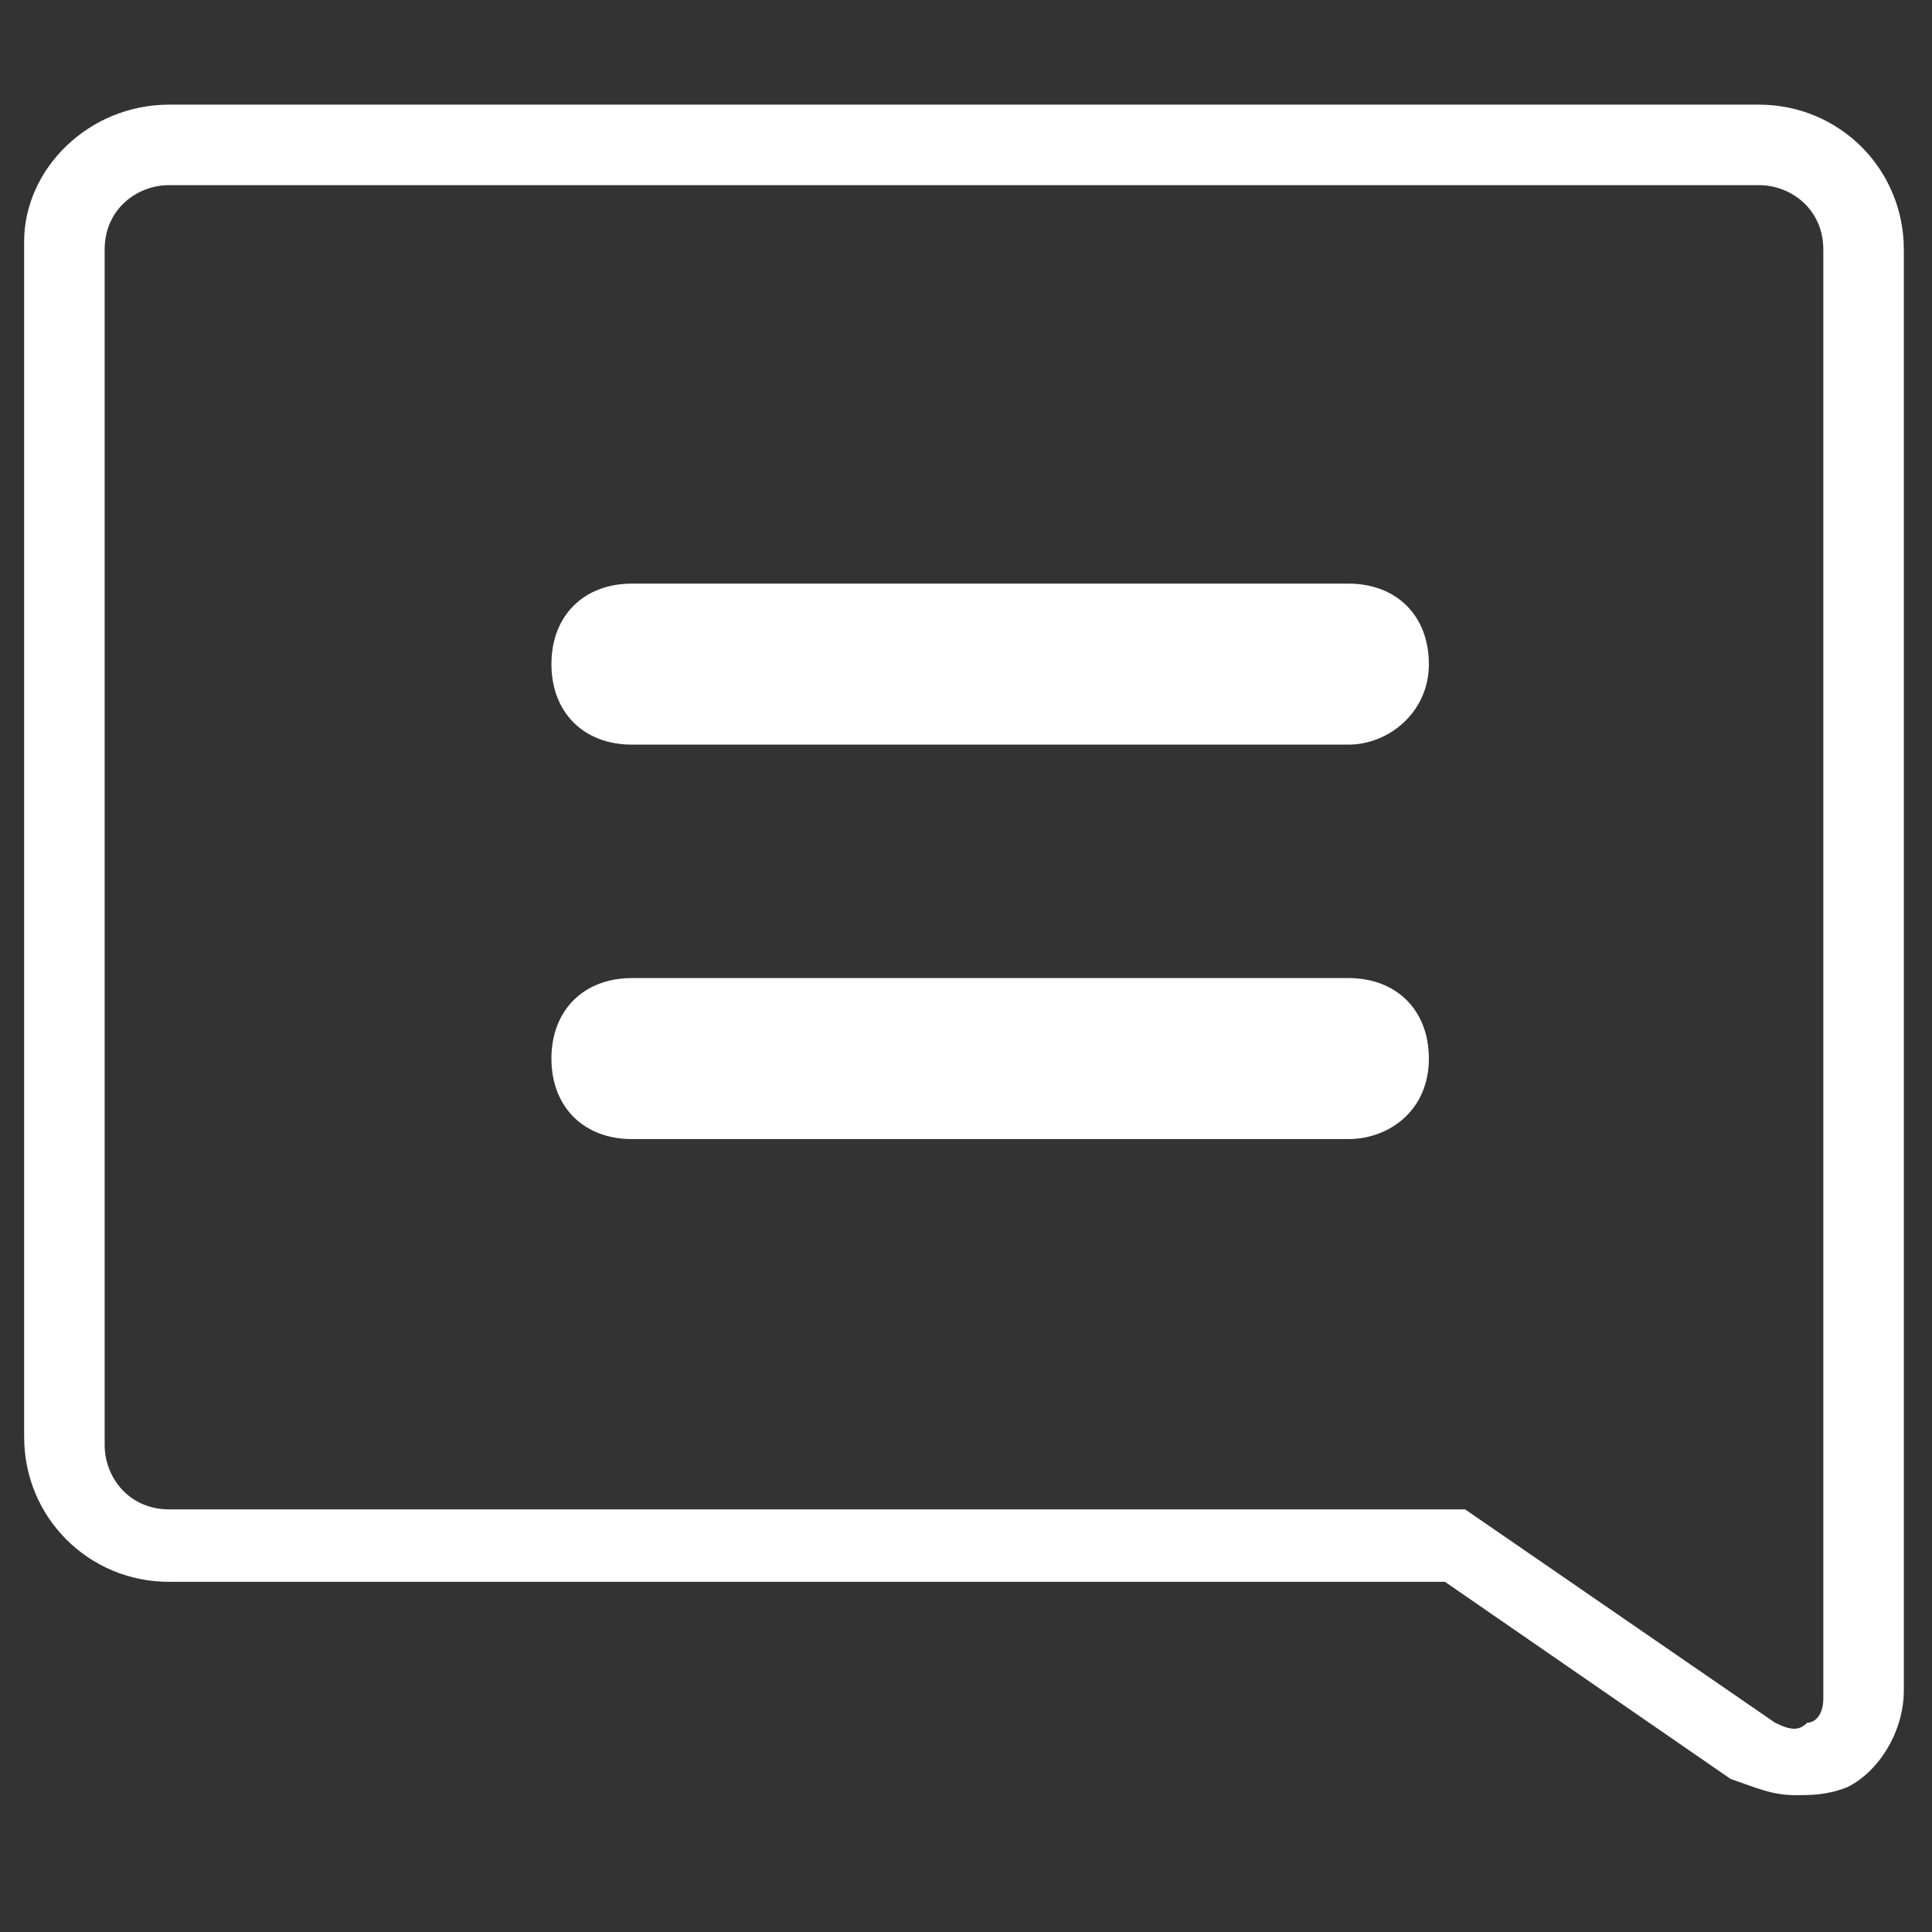 <?xml version="1.0" encoding="utf-8"?>
<!-- Generator: Adobe Illustrator 24.0.0, SVG Export Plug-In . SVG Version: 6.00 Build 0)  -->
<svg version="1.0" id="Capa_1" xmlns="http://www.w3.org/2000/svg" xmlns:xlink="http://www.w3.org/1999/xlink" x="0px" y="0px"
	 viewBox="0 0 48 48" style="enable-background:new 0 0 48 48;" xml:space="preserve">
<rect x="0" y="0" width="48" height="48" fill="#333333" stroke="none"/>
<style type="text/css">
	.st0{fill:#FFFFFF;}
</style>
<g id="Capa_1_1_">
</g>
<g id="Capa_3">
</g>
<g id="Capa_2_1_">
	<g>
		<g>
			<path class="st0" d="M44.6,44.6c-0.6,0-1-0.2-1.6-0.4l-7.1-4.9H4.2c-2,0-3.6-1.6-3.6-3.6V6c0-1.8,1.6-3.4,3.6-3.4h39.5
				c2,0,3.6,1.6,3.6,3.6V42c0,1-0.6,2-1.4,2.4C45.4,44.6,45,44.6,44.6,44.6z M4.2,4.6c-0.8,0-1.6,0.6-1.6,1.6v29.7
				c0,0.8,0.6,1.6,1.6,1.6h32.2l7.7,5.3c0.4,0.2,0.6,0.2,0.8,0c0.2,0,0.4-0.2,0.4-0.6v-36c0-1-0.8-1.6-1.6-1.6H4.2z"/>
		</g>
		<path class="st0" d="M33.5,18.5H15.7c-1.2,0-2-0.8-2-2l0,0c0-1.2,0.8-2,2-2h17.8c1.2,0,2,0.8,2,2l0,0
			C35.5,17.7,34.5,18.5,33.5,18.5z"/>
		<path class="st0" d="M33.5,28.3H15.7c-1.2,0-2-0.8-2-2l0,0c0-1.2,0.8-2,2-2h17.8c1.2,0,2,0.8,2,2l0,0
			C35.5,27.6,34.5,28.3,33.5,28.3z"/>
	</g>
</g>
</svg>
